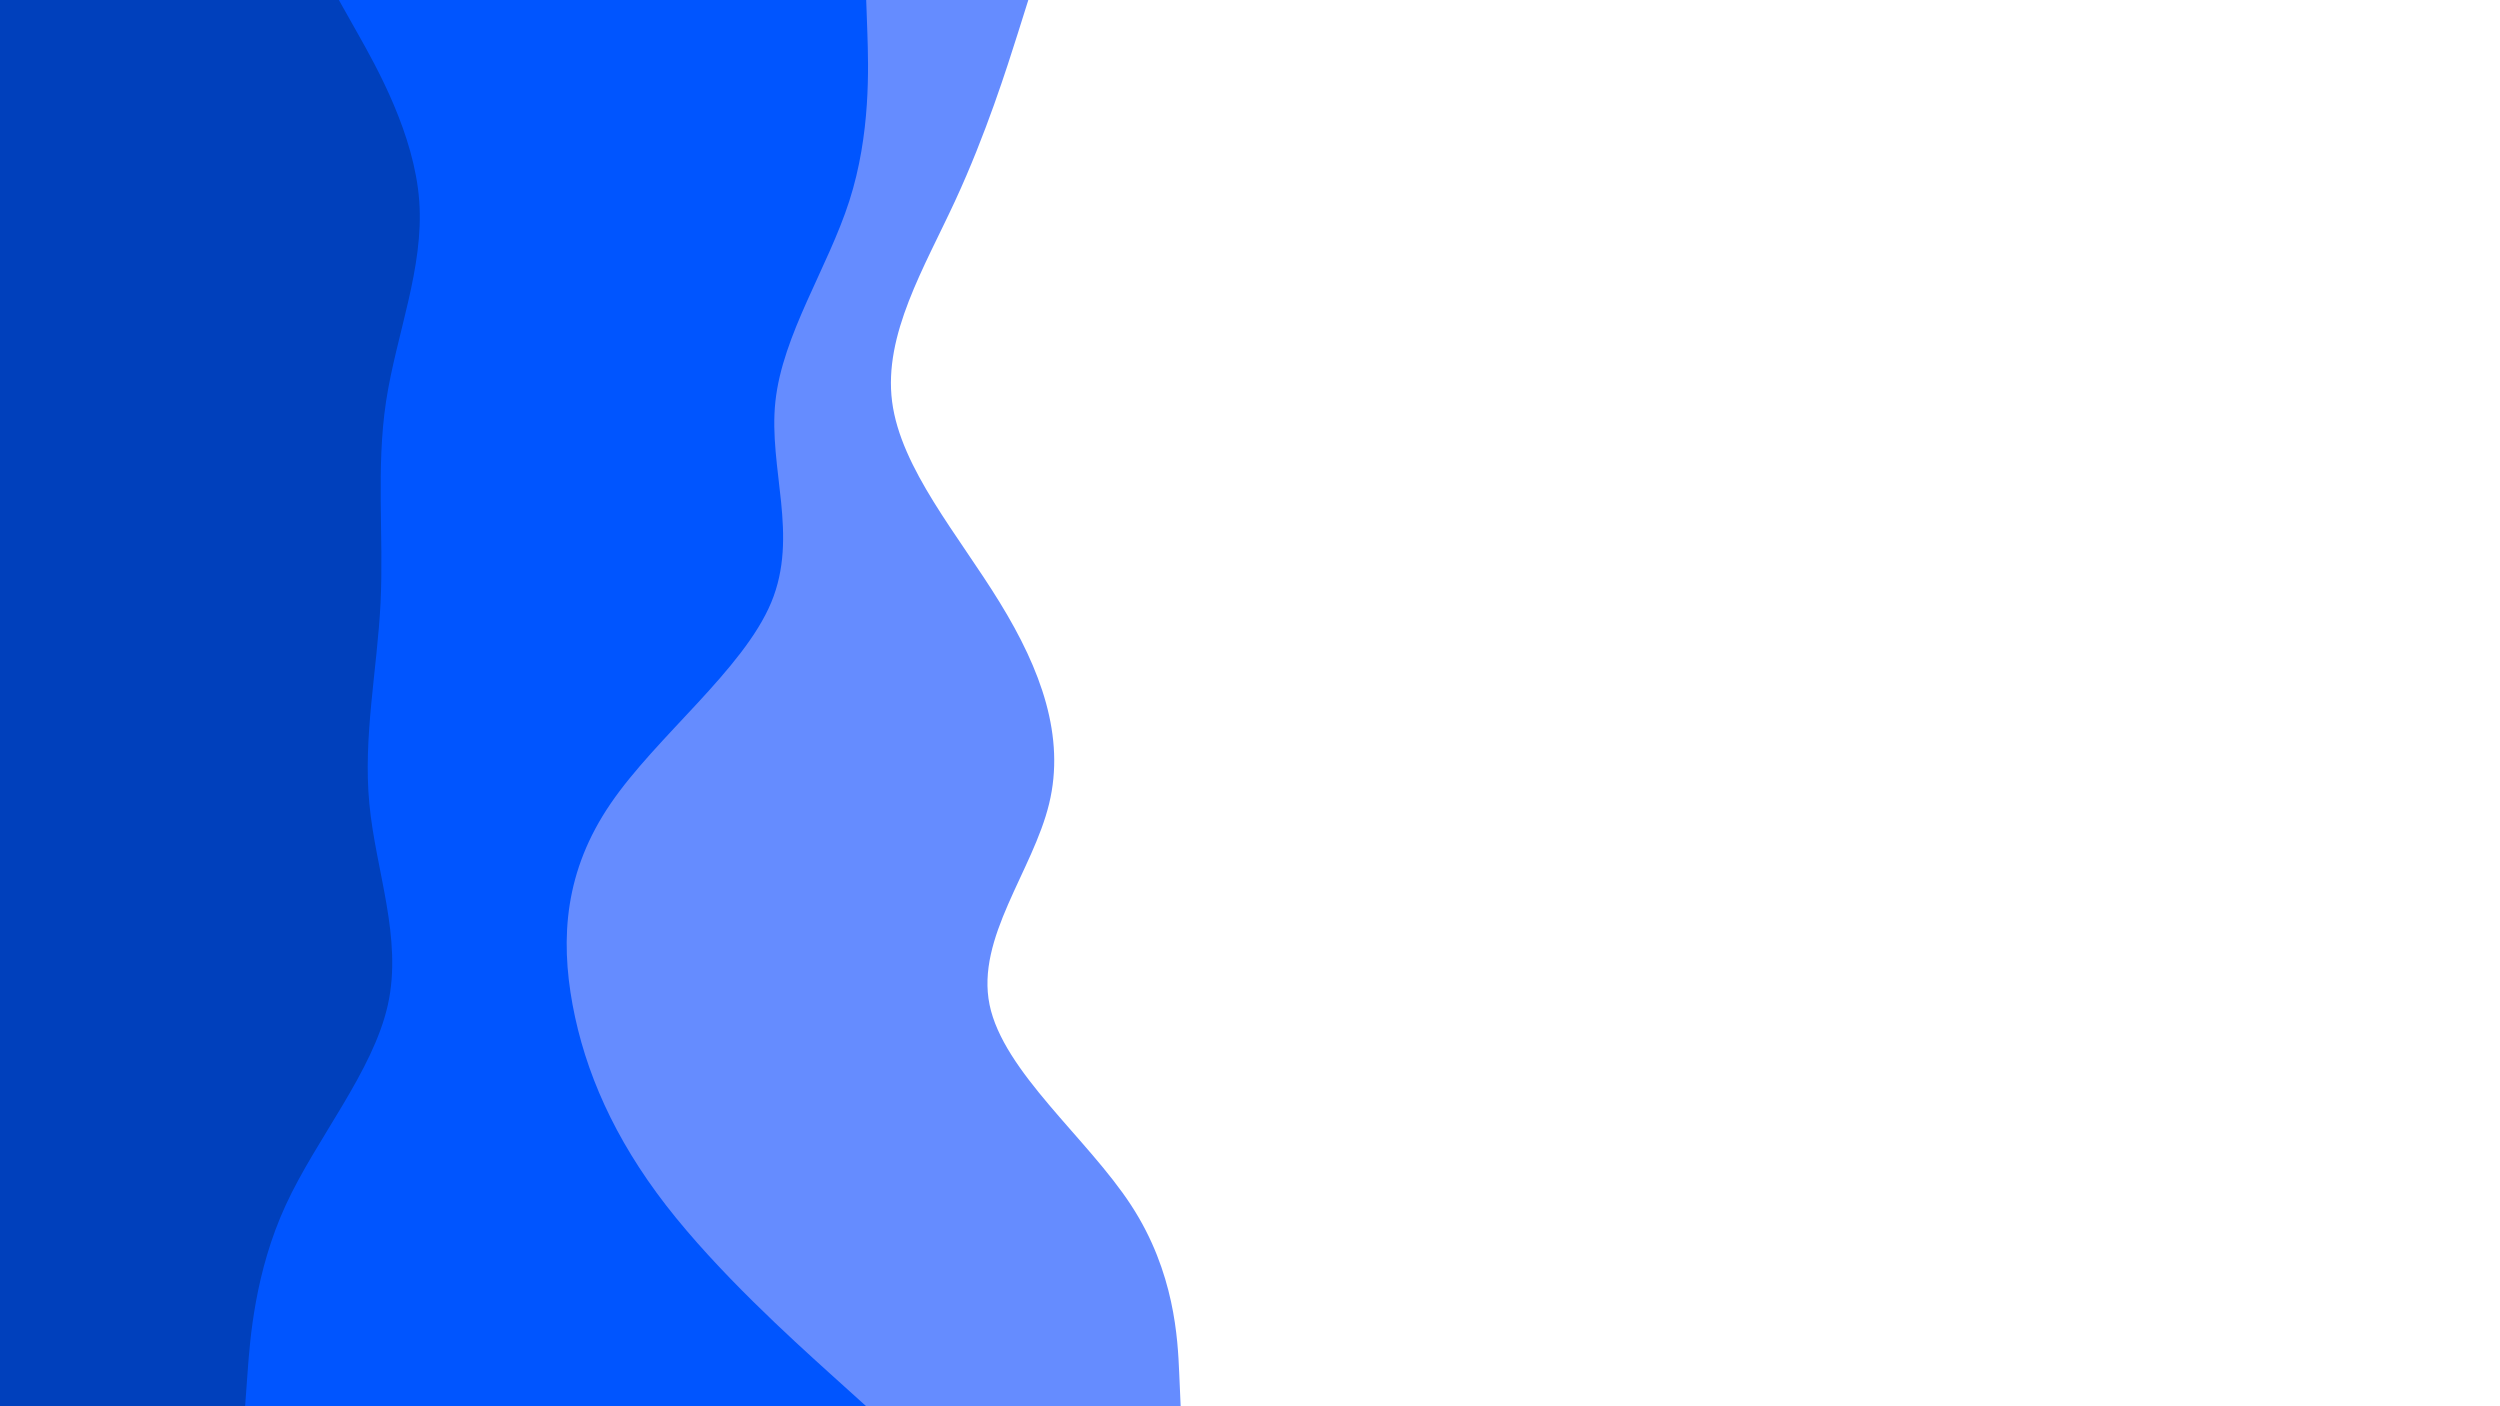 <svg id="visual" viewBox="0 0 2560 1440" width="2560" height="1440" xmlns="http://www.w3.org/2000/svg" xmlns:xlink="http://www.w3.org/1999/xlink" version="1.1"><path d="M1053 0L1042.2 34.3C1031.3 68.7 1009.7 137.3 978 205.8C946.3 274.3 904.7 342.7 913.5 411.2C922.3 479.7 981.7 548.3 1023.8 617C1066 685.7 1091 754.3 1074.3 823C1057.7 891.7 999.3 960.3 1013.3 1028.8C1027.3 1097.3 1113.7 1165.7 1158.3 1234.2C1203 1302.7 1206 1371.3 1207.5 1405.7L1209 1440L0 1440L0 1405.7C0 1371.3 0 1302.7 0 1234.2C0 1165.7 0 1097.3 0 1028.8C0 960.3 0 891.7 0 823C0 754.3 0 685.7 0 617C0 548.3 0 479.7 0 411.2C0 342.7 0 274.3 0 205.8C0 137.3 0 68.7 0 34.3L0 0Z" fill="#658cff"></path><path d="M887 0L888.2 34.3C889.3 68.7 891.7 137.3 869.7 205.8C847.7 274.3 801.3 342.7 794 411.2C786.7 479.7 818.3 548.3 789.7 617C761 685.7 672 754.3 625.2 823C578.3 891.7 573.7 960.3 586.3 1028.8C599 1097.3 629 1165.7 682 1234.2C735 1302.7 811 1371.3 849 1405.7L887 1440L0 1440L0 1405.7C0 1371.3 0 1302.7 0 1234.2C0 1165.7 0 1097.3 0 1028.8C0 960.3 0 891.7 0 823C0 754.3 0 685.7 0 617C0 548.3 0 479.7 0 411.2C0 342.7 0 274.3 0 205.8C0 137.3 0 68.7 0 34.3L0 0Z" fill="#0055ff"></path><path d="M347 0L366.3 34.3C385.7 68.7 424.3 137.3 429.3 205.8C434.3 274.3 405.7 342.7 395.3 411.2C385 479.7 393 548.3 389.7 617C386.3 685.7 371.7 754.3 378.2 823C384.7 891.7 412.3 960.3 397.2 1028.8C382 1097.3 324 1165.7 292.5 1234.2C261 1302.7 256 1371.3 253.5 1405.7L251 1440L0 1440L0 1405.7C0 1371.3 0 1302.7 0 1234.2C0 1165.7 0 1097.3 0 1028.8C0 960.3 0 891.7 0 823C0 754.3 0 685.7 0 617C0 548.3 0 479.7 0 411.2C0 342.7 0 274.3 0 205.8C0 137.3 0 68.7 0 34.3L0 0Z" fill="#0040bc"></path></svg>